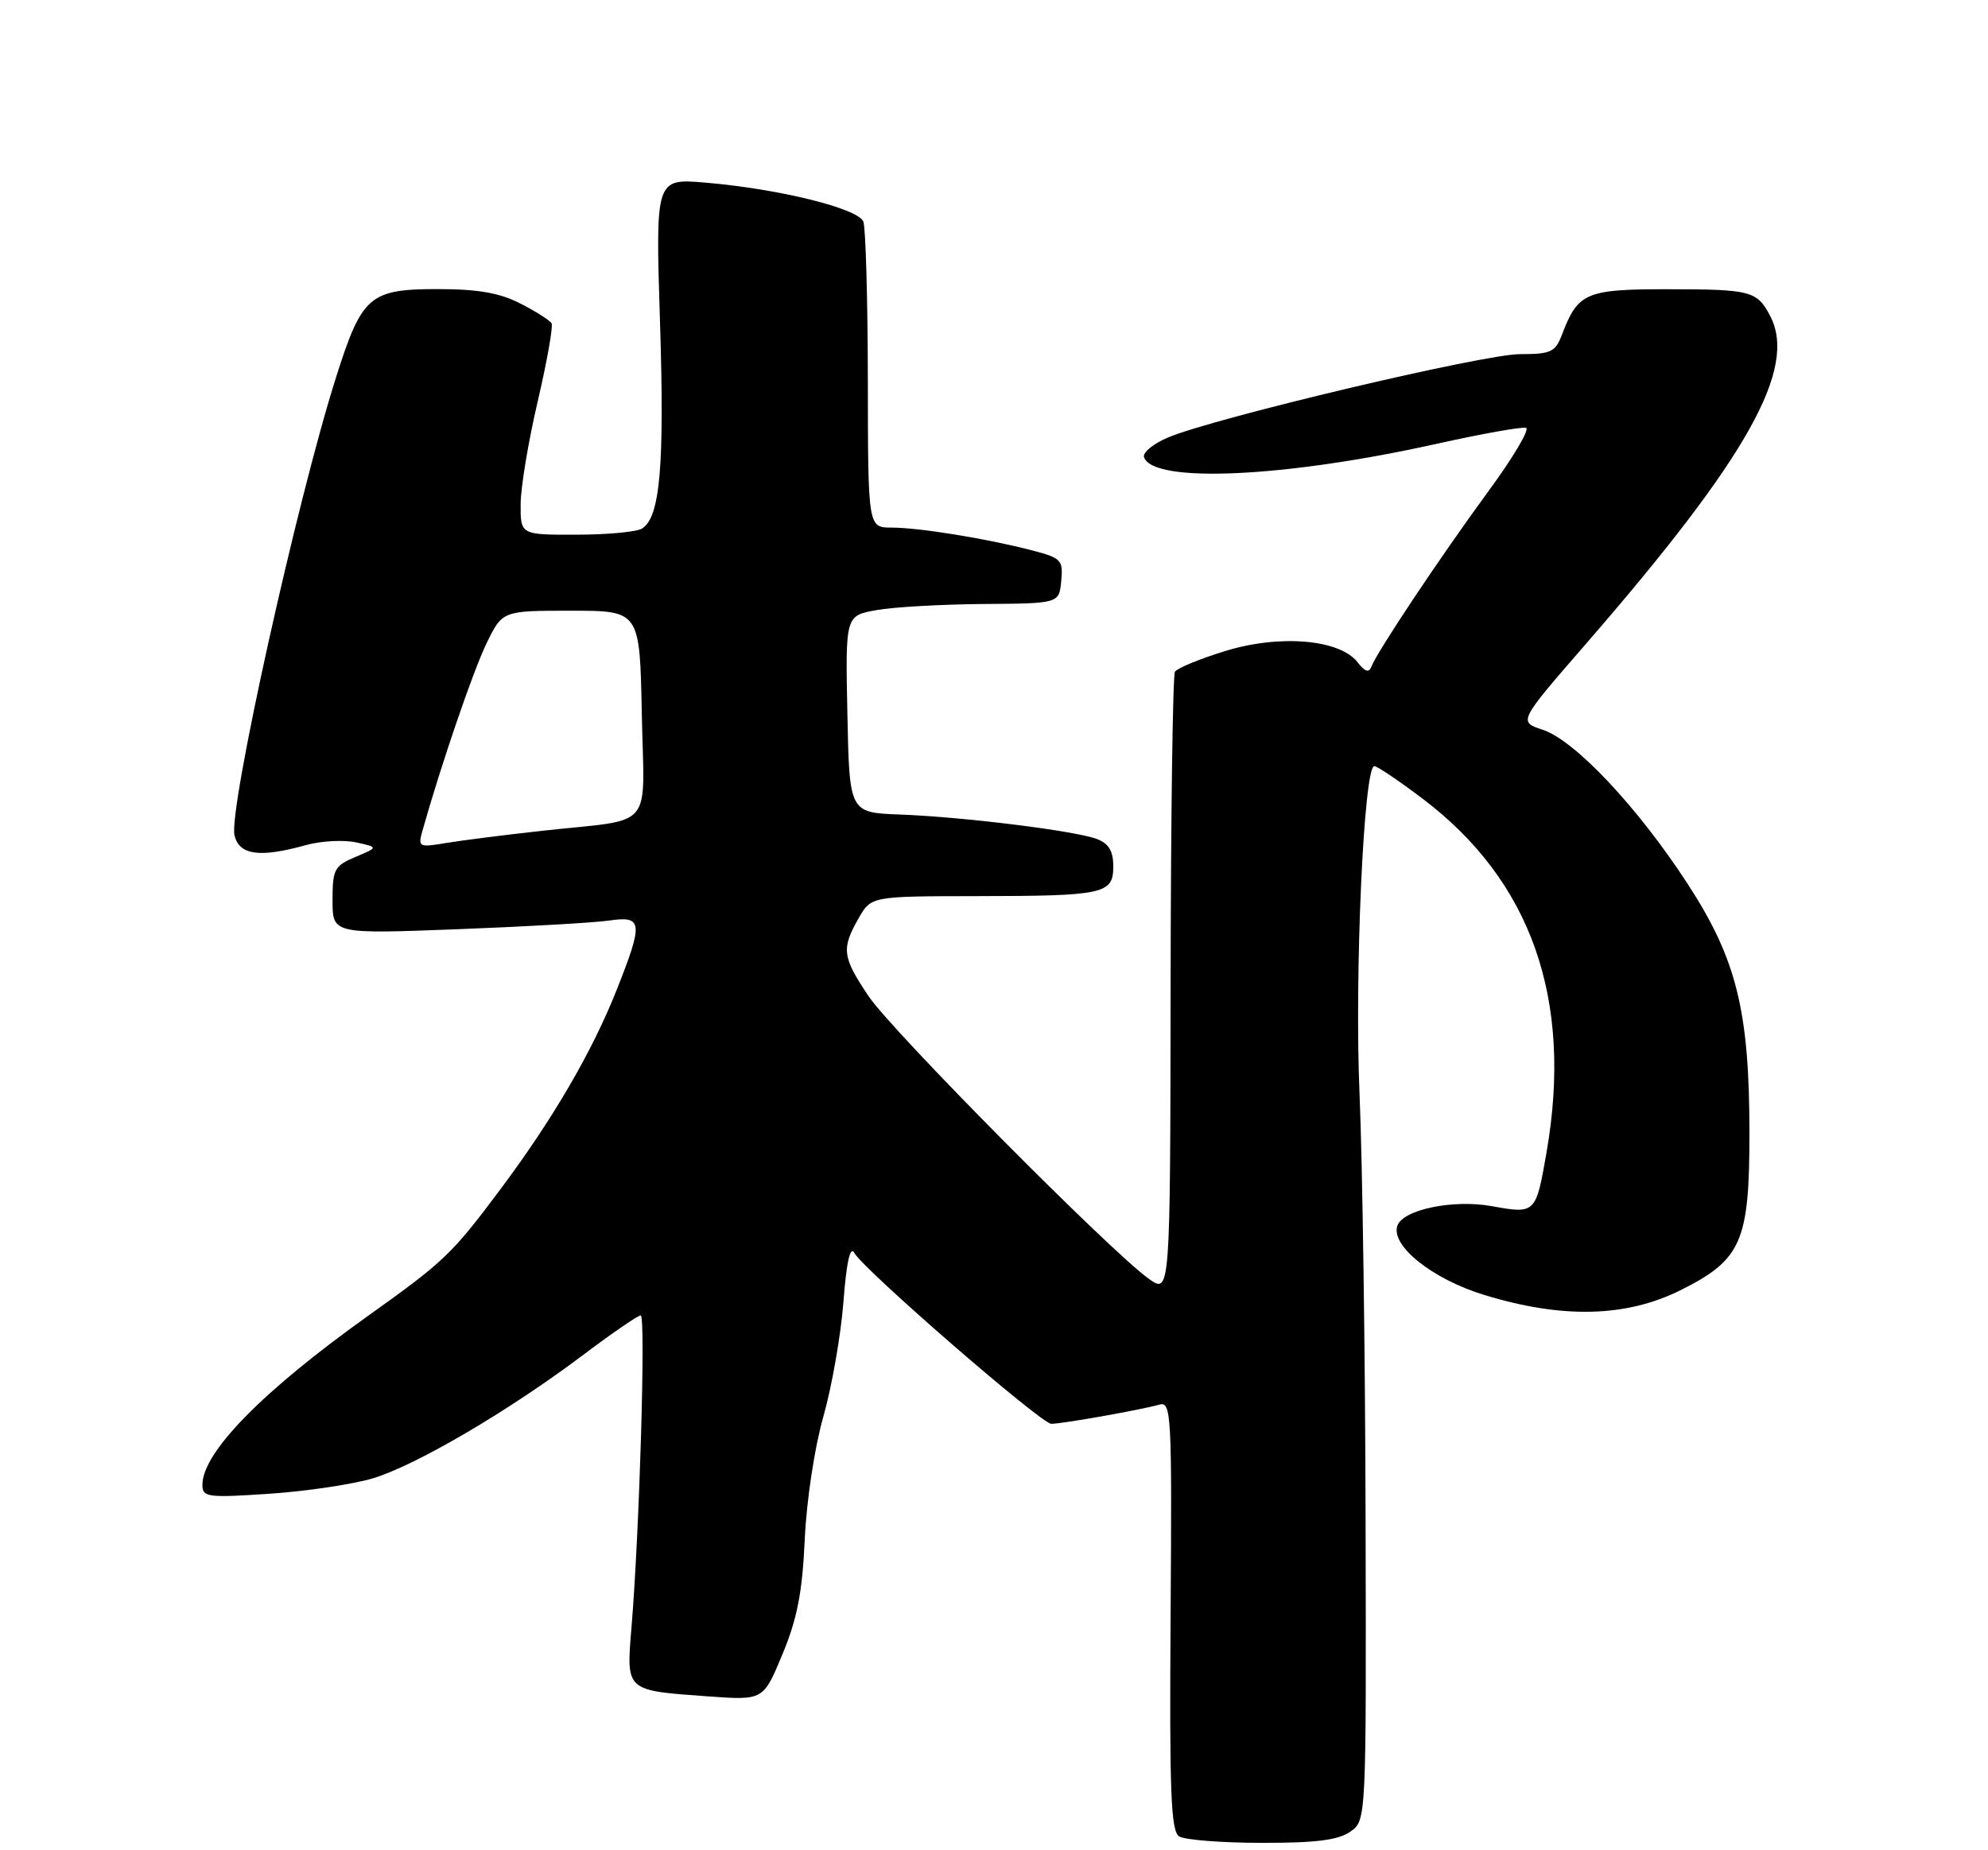 <?xml version="1.0" encoding="UTF-8" standalone="no"?>
<!DOCTYPE svg PUBLIC "-//W3C//DTD SVG 1.1//EN" "http://www.w3.org/Graphics/SVG/1.1/DTD/svg11.dtd" >
<svg xmlns="http://www.w3.org/2000/svg" xmlns:xlink="http://www.w3.org/1999/xlink" version="1.1" viewBox="0 0 275 256">
 <g >
 <path fill="currentColor"
d=" M 186.78 253.44 C 189.00 251.89 189.00 251.89 188.90 210.19 C 188.85 187.26 188.47 160.85 188.07 151.50 C 187.35 134.96 188.65 106.00 190.11 106.00 C 190.49 106.00 193.44 107.98 196.66 110.41 C 211.83 121.81 217.62 138.27 213.93 159.47 C 212.46 167.92 212.40 167.98 206.39 166.89 C 201.01 165.91 194.02 167.37 193.29 169.62 C 192.38 172.39 198.21 177.01 205.34 179.18 C 216.16 182.49 224.97 182.26 232.50 178.50 C 240.90 174.30 242.00 171.80 242.00 156.82 C 242.00 139.84 240.22 132.68 233.41 122.23 C 226.50 111.62 217.85 102.44 213.40 100.97 C 210.03 99.86 210.03 99.86 219.32 89.16 C 241.76 63.31 248.69 50.97 244.85 43.68 C 243.05 40.26 242.16 40.03 230.90 40.02 C 219.40 40.00 218.29 40.46 216.09 46.25 C 215.15 48.72 214.57 49.00 210.25 49.00 C 205.24 49.00 168.17 57.78 161.62 60.51 C 159.55 61.38 158.04 62.61 158.25 63.25 C 159.47 66.92 177.75 66.09 198.81 61.39 C 205.03 60.01 210.56 59.02 211.10 59.20 C 211.64 59.38 209.29 63.35 205.86 68.01 C 199.21 77.09 190.47 90.20 189.70 92.25 C 189.37 93.13 188.80 92.94 187.79 91.63 C 185.35 88.46 177.02 87.75 169.48 90.08 C 165.96 91.16 162.84 92.45 162.53 92.94 C 162.23 93.43 161.96 113.01 161.93 136.44 C 161.88 179.05 161.88 179.05 158.92 176.94 C 153.66 173.20 123.37 142.65 120.14 137.82 C 116.51 132.41 116.37 131.28 118.75 127.09 C 120.50 124.01 120.50 124.01 135.00 123.99 C 152.77 123.97 154.00 123.70 154.00 119.86 C 154.00 117.76 153.37 116.71 151.74 116.09 C 148.75 114.95 133.27 113.03 124.50 112.70 C 117.50 112.44 117.50 112.44 117.22 98.81 C 116.94 85.19 116.94 85.19 121.22 84.42 C 123.58 83.99 130.22 83.62 136.00 83.57 C 146.50 83.50 146.50 83.50 146.80 80.39 C 147.08 77.50 146.82 77.21 142.80 76.16 C 136.56 74.53 127.14 73.00 123.35 73.00 C 120.07 73.00 120.07 73.00 120.05 52.61 C 120.03 41.39 119.75 31.52 119.43 30.67 C 118.73 28.84 107.74 26.13 97.59 25.27 C 90.67 24.68 90.67 24.68 91.30 44.59 C 91.93 64.48 91.32 71.55 88.82 73.13 C 88.10 73.59 84.01 73.98 79.75 73.98 C 72.00 74.00 72.00 74.00 72.02 69.75 C 72.03 67.41 73.10 61.00 74.39 55.50 C 75.67 50.00 76.53 45.16 76.30 44.74 C 76.06 44.32 74.11 43.08 71.97 41.99 C 69.11 40.52 66.09 40.00 60.54 40.00 C 51.12 40.00 50.06 40.92 46.49 52.19 C 41.06 69.30 31.57 112.14 32.44 115.60 C 33.12 118.33 35.92 118.71 42.32 116.93 C 44.41 116.35 47.53 116.18 49.24 116.55 C 52.35 117.23 52.35 117.23 49.17 118.57 C 46.25 119.80 46.00 120.28 46.00 124.57 C 46.00 129.23 46.00 129.23 63.25 128.57 C 72.74 128.21 82.19 127.67 84.25 127.37 C 88.90 126.69 89.01 127.60 85.36 136.83 C 81.94 145.48 76.51 154.81 69.17 164.62 C 62.52 173.52 61.43 174.56 51.00 182.00 C 36.31 192.48 28.00 200.95 28.00 205.45 C 28.00 207.16 28.70 207.25 37.25 206.68 C 42.34 206.34 48.78 205.38 51.56 204.55 C 57.51 202.77 70.35 195.24 80.63 187.50 C 84.65 184.47 88.25 182.00 88.63 182.00 C 89.34 182.00 88.47 211.65 87.36 225.09 C 86.62 234.05 86.45 233.89 98.05 234.72 C 105.59 235.26 105.59 235.26 108.24 228.88 C 110.28 223.97 110.99 220.31 111.32 213.00 C 111.57 207.60 112.68 200.27 113.89 196.02 C 115.06 191.91 116.31 184.78 116.67 180.18 C 117.09 174.62 117.60 172.33 118.18 173.36 C 119.50 175.71 144.03 197.00 145.42 197.00 C 146.97 197.00 157.93 195.05 160.31 194.36 C 162.04 193.85 162.12 195.26 161.93 223.52 C 161.76 247.93 161.97 253.37 163.11 254.09 C 163.88 254.57 169.01 254.98 174.53 254.98 C 182.00 255.00 185.12 254.60 186.78 253.44 Z  M 58.45 114.90 C 61.01 105.81 65.46 92.79 67.31 89.00 C 69.50 84.50 69.50 84.50 79.00 84.50 C 88.50 84.50 88.50 84.50 88.78 98.72 C 89.10 115.20 90.79 113.21 75.00 114.95 C 69.78 115.53 63.76 116.29 61.64 116.65 C 57.92 117.27 57.80 117.20 58.45 114.90 Z "/>
</g>
</svg>